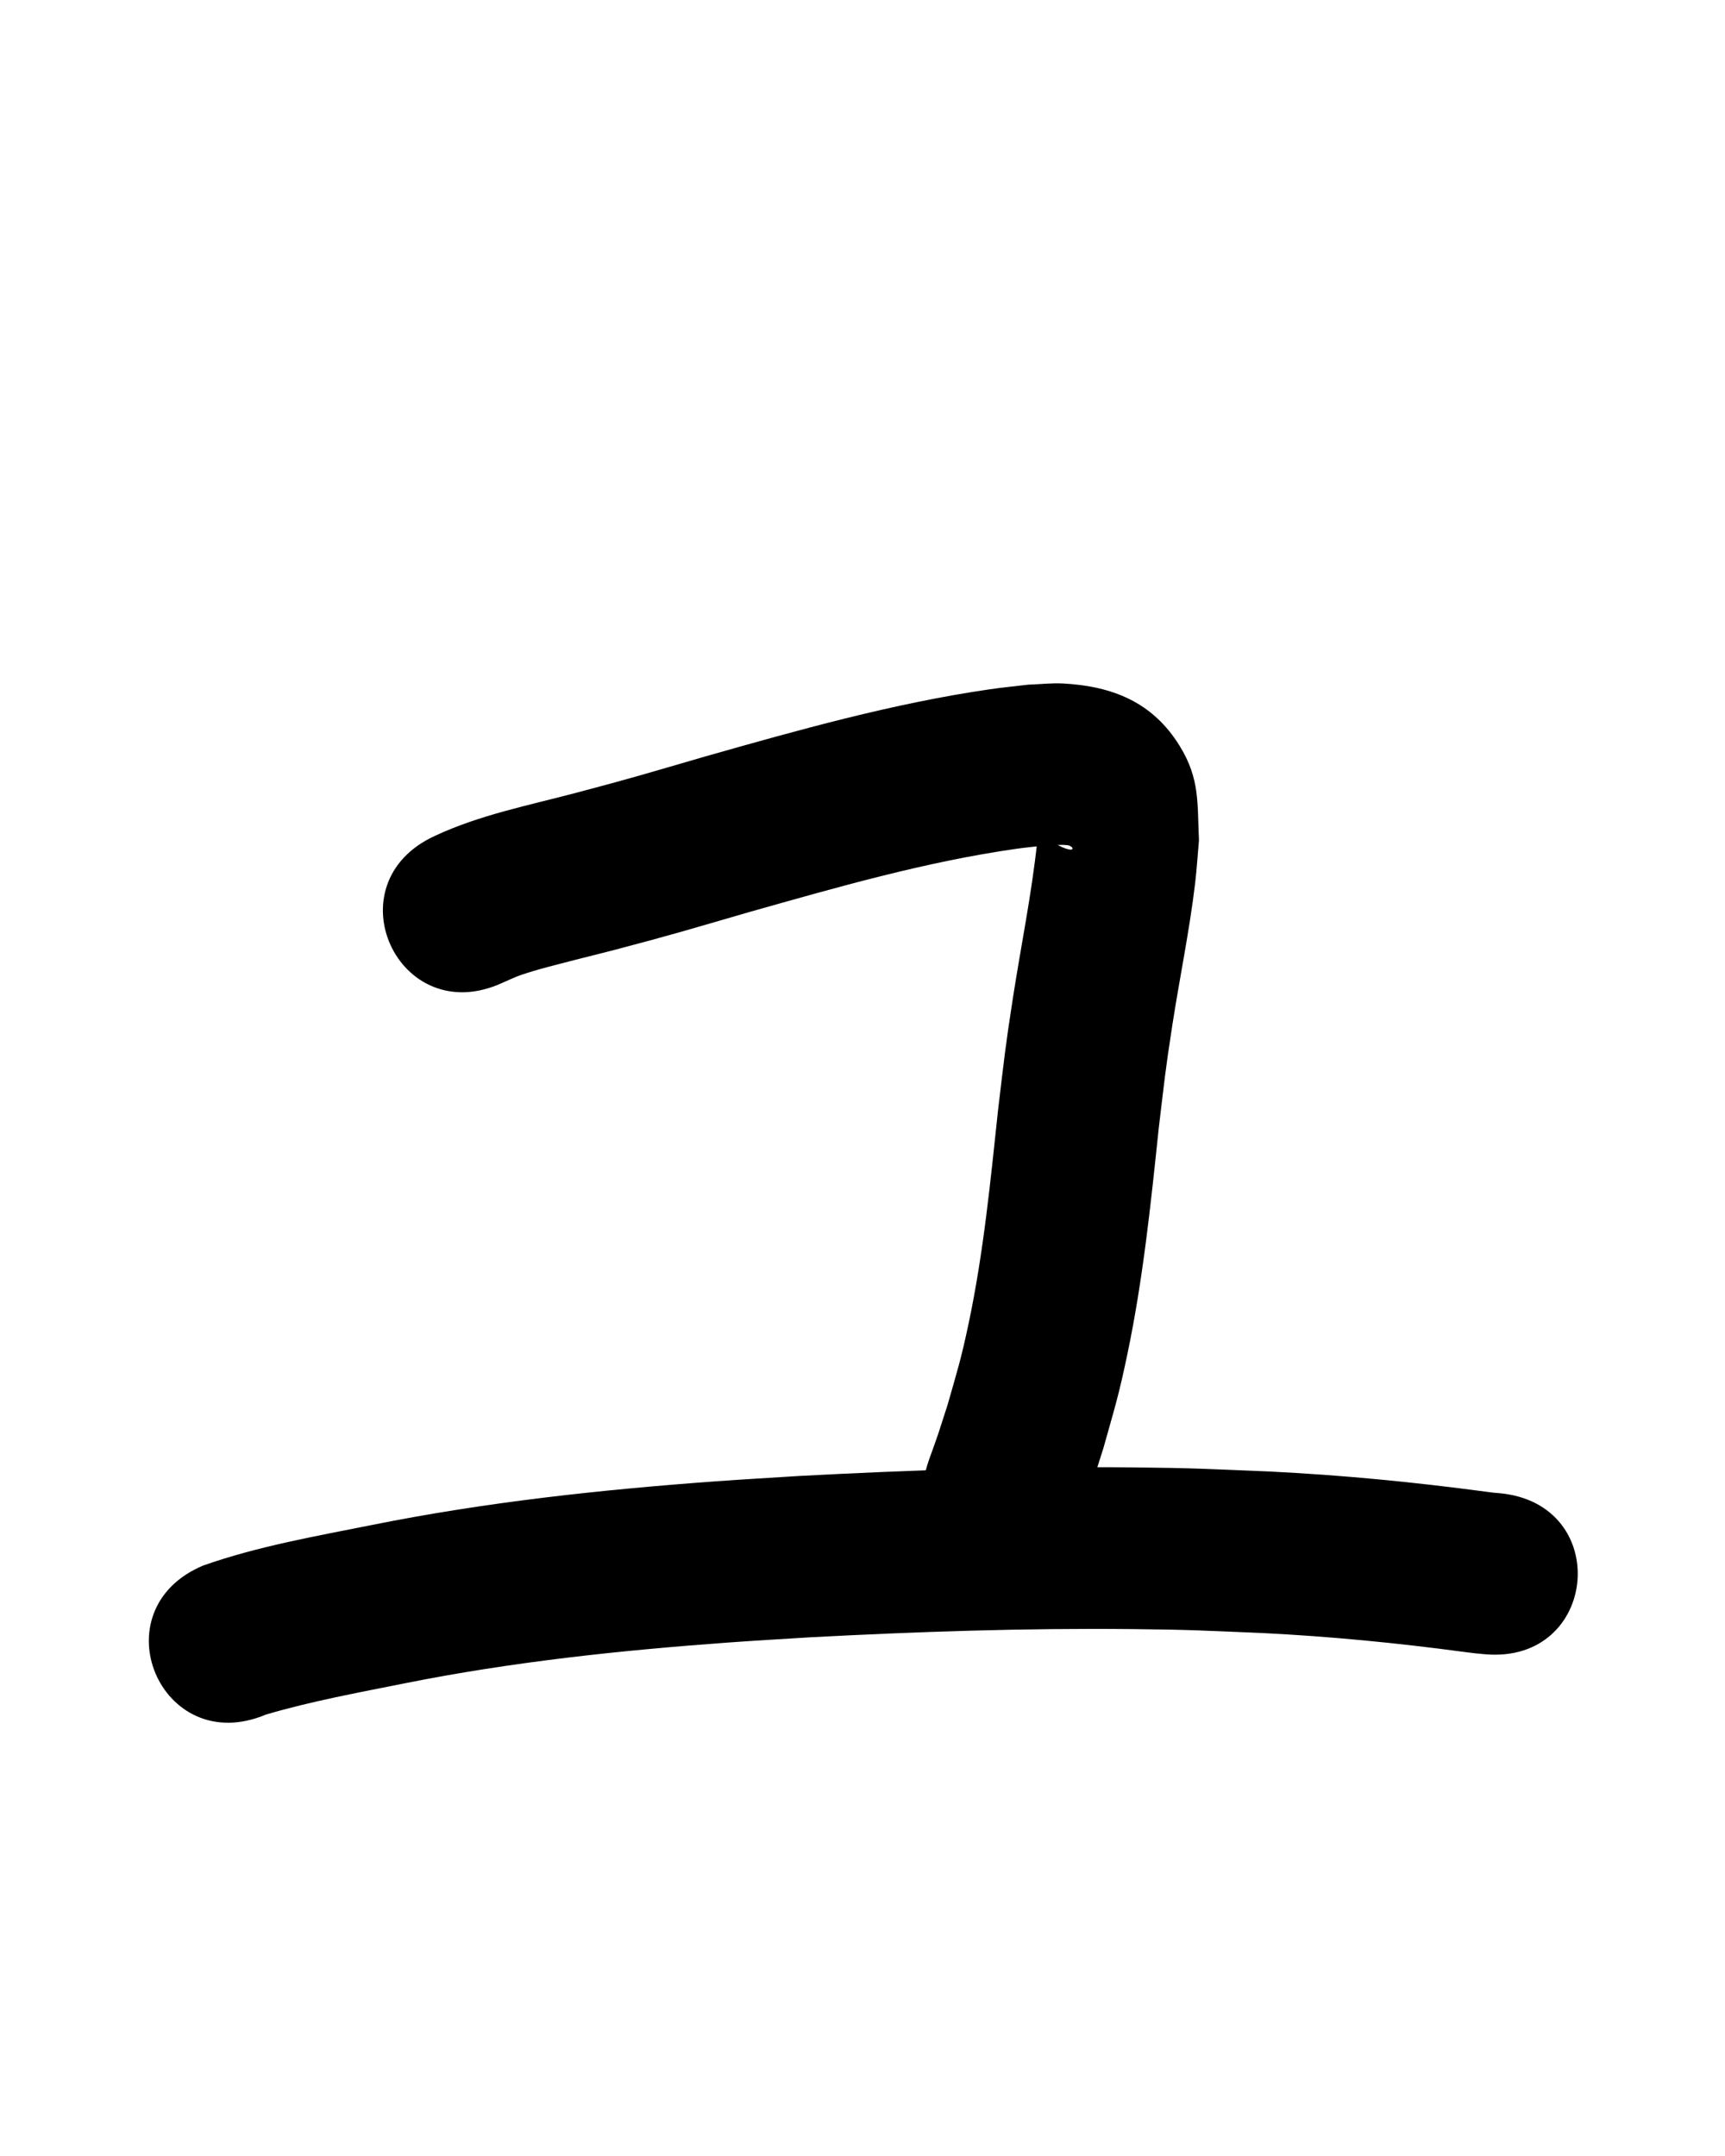 <?xml version="1.0" ?>
<svg xmlns="http://www.w3.org/2000/svg" width="800" height="1000">
<path d="m 232.892,455.903 c 5.807,-2.573 7.125,-3.319 14.135,-5.425 9.342,-2.805 31.019,-8.055 38.647,-10.069 28.283,-7.469 33.256,-9.103 61.847,-17.391 40.775,-11.499 81.736,-23.332 123.775,-29.317 4.762,-0.678 9.557,-1.099 14.336,-1.648 3.112,-0.016 6.241,-0.364 9.337,-0.048 2.767,0.283 4.273,3.541 -1.555,1.267 -2.883,-1.125 -5.469,-2.924 -8.021,-4.675 -1.313,-0.901 -2.024,-3.797 -3.514,-3.236 -1.543,0.581 -0.56,3.25 -0.841,4.874 -2.567,24.364 -7.532,48.388 -11.275,72.581 -3.763,24.323 -3.876,27.016 -6.866,51.752 -3.537,33.179 -6.758,66.455 -13.655,99.149 -3.619,17.154 -5.164,21.61 -9.78,37.866 -5.866,18.131 -2.956,9.618 -8.642,25.568 -17.74,49.978 52.939,75.067 70.679,25.089 v 0 c 6.697,-18.936 3.277,-8.843 10.152,-30.316 5.386,-19.242 7.107,-24.219 11.316,-44.441 7.138,-34.294 10.753,-69.146 14.391,-103.944 2.742,-22.844 2.916,-25.964 6.4,-48.489 3.363,-21.745 7.884,-43.372 10.482,-65.232 0.795,-6.688 1.197,-13.416 1.795,-20.124 -0.83,-16.947 0.598,-28.295 -9.005,-43.825 -12.562,-20.315 -31.238,-27.565 -53.785,-28.844 -5.457,-0.31 -10.926,0.362 -16.39,0.543 -5.932,0.713 -11.884,1.279 -17.796,2.138 -44.953,6.529 -88.824,18.896 -132.434,31.281 -27.153,7.881 -32.582,9.641 -59.443,16.737 -22.025,5.818 -44.719,10.259 -65.484,19.973 -48.229,22.056 -17.038,90.262 31.191,68.206 z"/>
<path d="m 123.285,795.27 c 21.136,-6.23 42.869,-10.192 64.452,-14.517 49.59,-9.941 99.954,-15.279 150.356,-18.935 12.561,-0.911 25.137,-1.604 37.706,-2.406 49.613,-2.605 99.302,-4.301 148.99,-3.808 27.739,0.275 33.918,0.733 60.942,1.85 31.195,1.555 62.294,4.59 93.244,8.745 6.653,0.831 3.445,0.483 9.624,1.067 52.823,4.716 59.493,-69.986 6.67,-74.703 v 0 c -3.348,-0.257 -1.234,-0.066 -6.329,-0.699 -33.237,-4.45 -66.633,-7.701 -100.133,-9.347 -28.425,-1.159 -34.888,-1.635 -64.017,-1.913 -51.286,-0.489 -102.572,1.253 -153.779,3.961 -13.014,0.835 -26.036,1.555 -39.043,2.504 -53.295,3.888 -106.537,9.634 -158.972,20.148 -26.44,5.302 -53.262,9.92 -78.76,18.908 -48.894,20.541 -19.844,89.687 29.049,69.146 z"/>
</svg>

